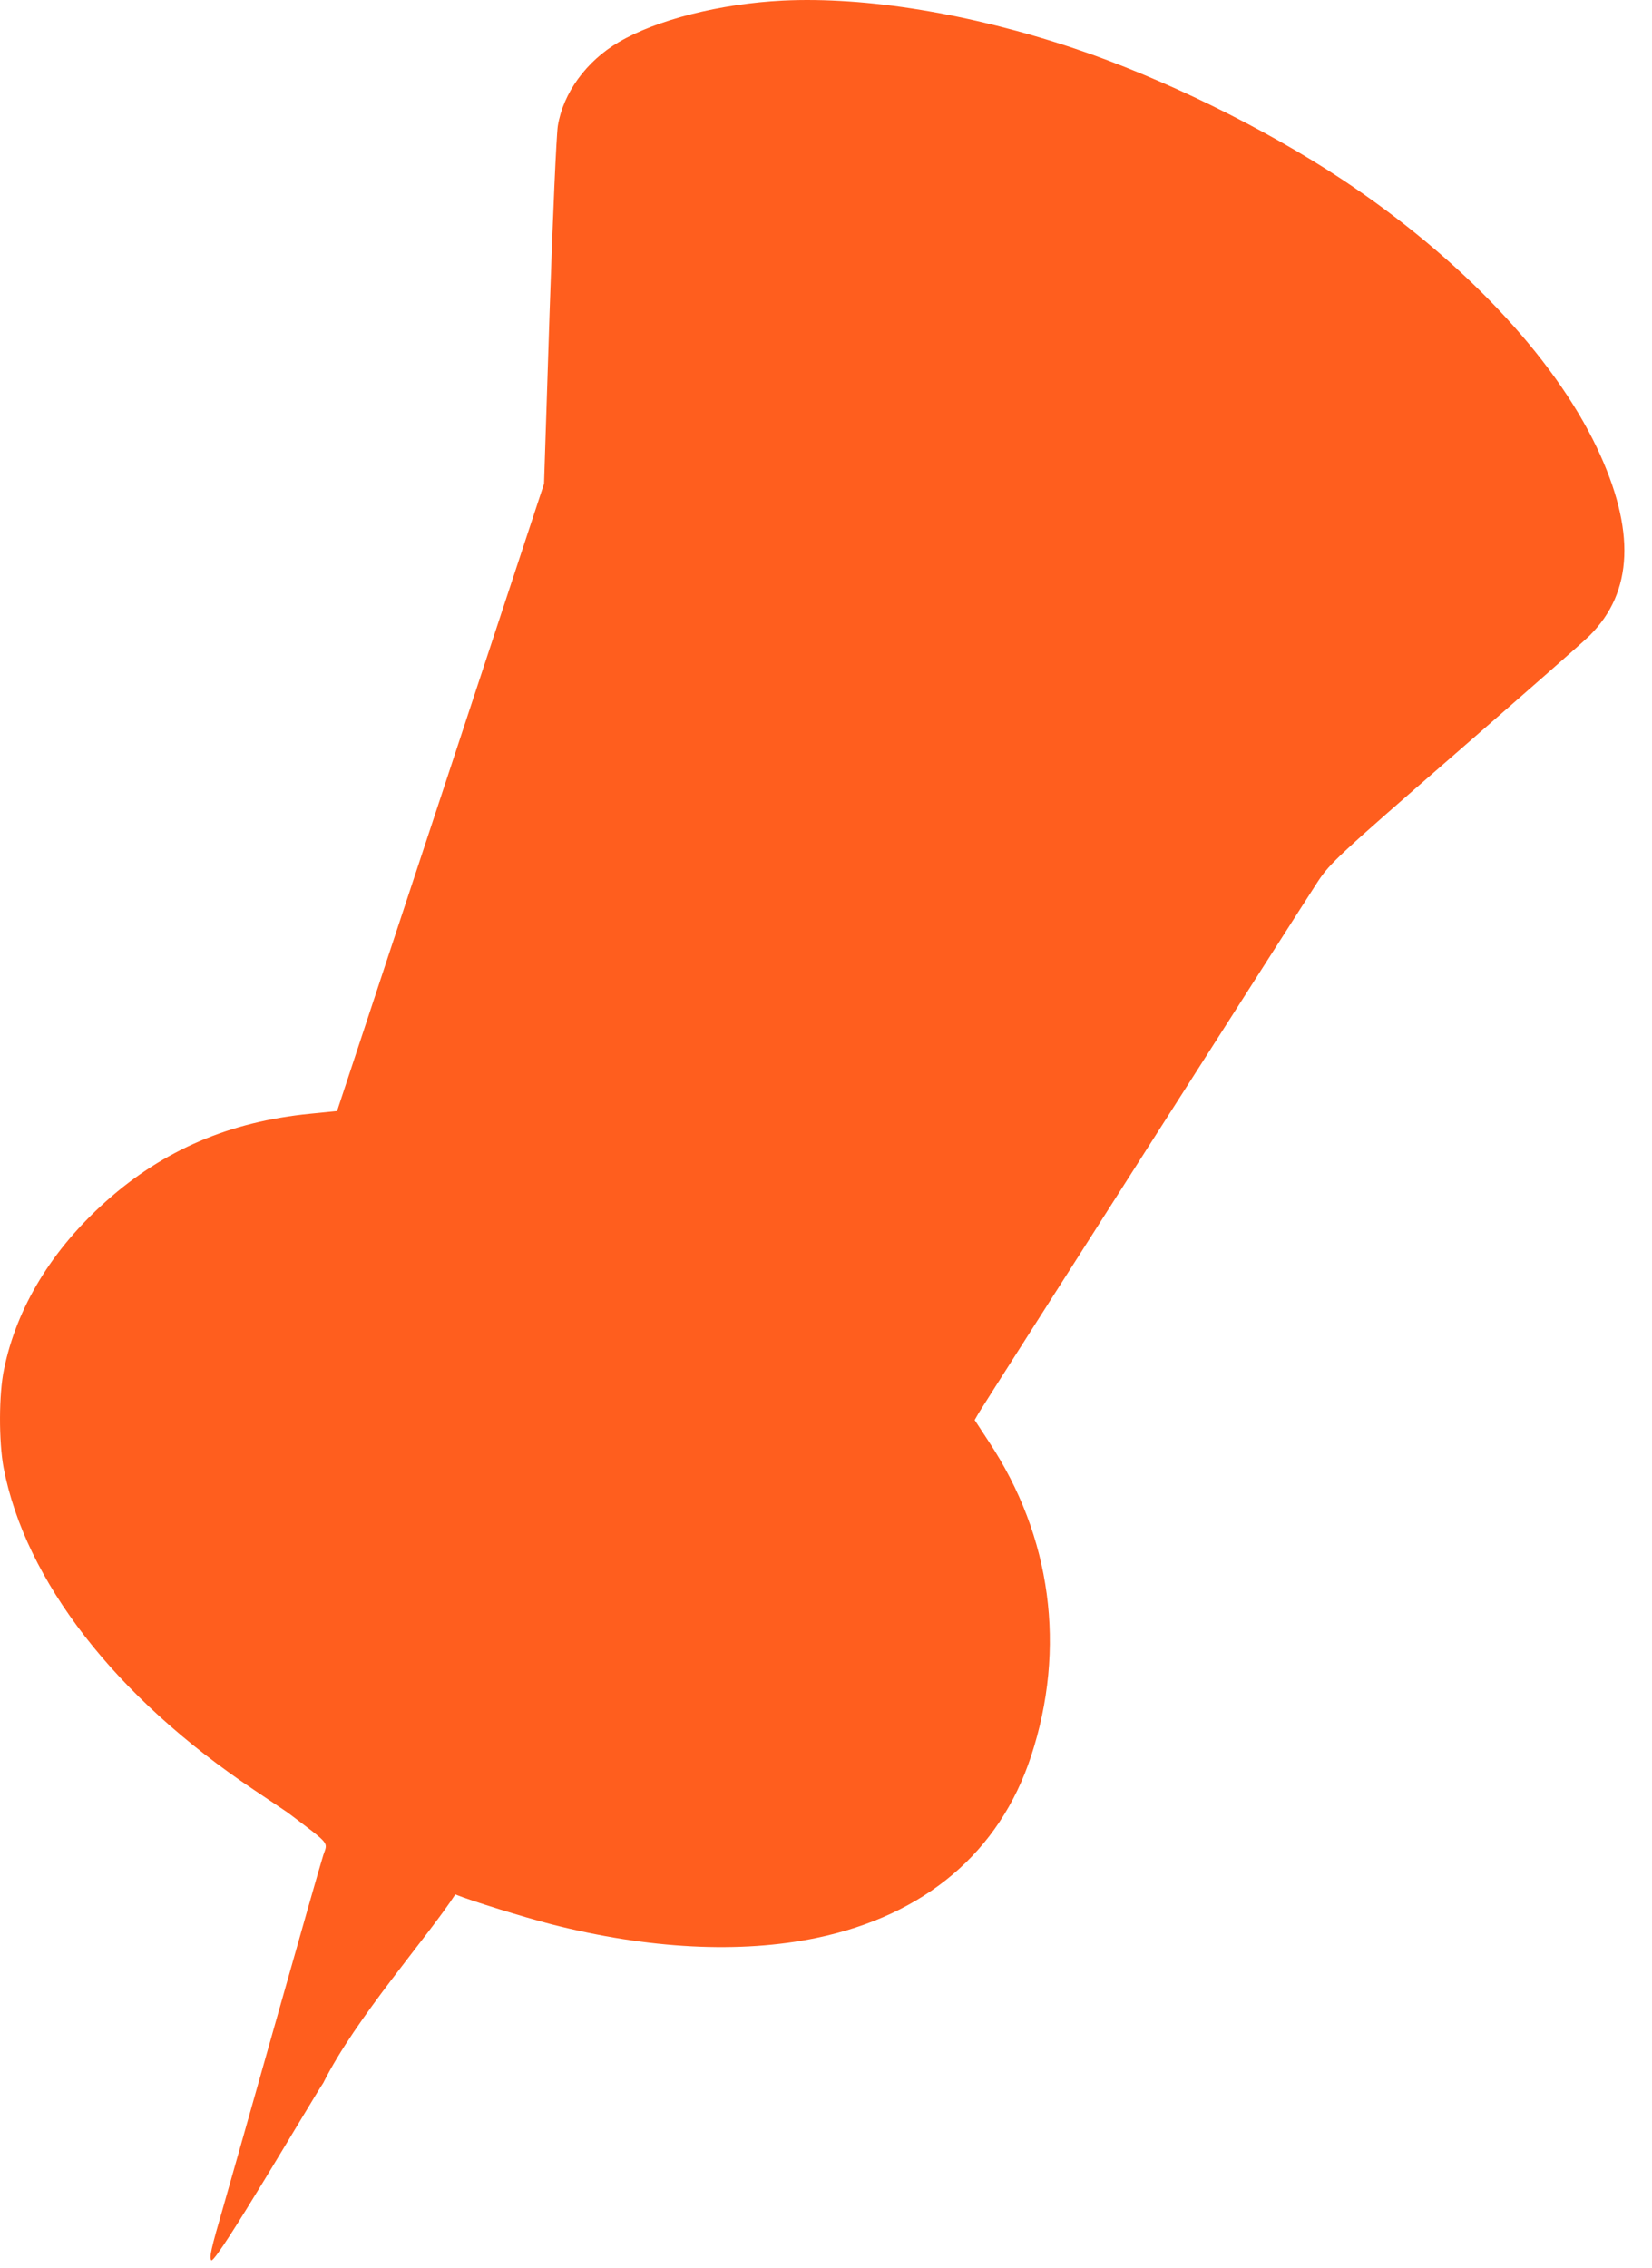 <svg width="51" height="70" viewBox="0 0 51 70" fill="none" xmlns="http://www.w3.org/2000/svg">
<path d="M24.166 0.018C22.234 0.115 20.262 0.612 19.097 1.303C18.097 1.89 17.385 2.871 17.221 3.887C17.179 4.143 17.063 6.734 16.967 9.643L16.796 14.928L13.604 24.608L10.406 34.288L9.577 34.371C7.097 34.613 5.05 35.49 3.289 37.059C1.604 38.558 0.515 40.348 0.125 42.255C-0.039 43.022 -0.039 44.486 0.111 45.295C0.783 48.791 3.57 52.377 7.83 55.23C8.378 55.596 8.844 55.914 8.878 55.935C10.228 56.956 10.119 56.835 9.98 57.252C9.841 57.669 7.15 67.222 6.897 68.093C6.513 69.412 6.451 69.682 6.527 69.758C6.727 69.769 9.597 64.855 9.98 64.281C10.984 62.273 13.184 59.804 14.056 58.464C14.57 58.671 16.159 59.162 17.015 59.383C20.015 60.15 22.851 60.295 25.213 59.804C28.556 59.106 30.857 57.158 31.83 54.201C32.926 50.87 32.46 47.409 30.528 44.493L30.09 43.823L30.213 43.609C30.426 43.256 40.275 27.828 40.693 27.192C41.062 26.64 41.302 26.412 44.905 23.282C47.008 21.451 48.884 19.806 49.069 19.62C50.425 18.272 50.501 16.358 49.302 13.823C47.946 10.976 45.083 7.957 41.432 5.538C39.035 3.949 35.837 2.388 33.172 1.497C29.96 0.419 26.741 -0.106 24.166 0.018Z" fill="#FF5E1E"/>
</svg>
